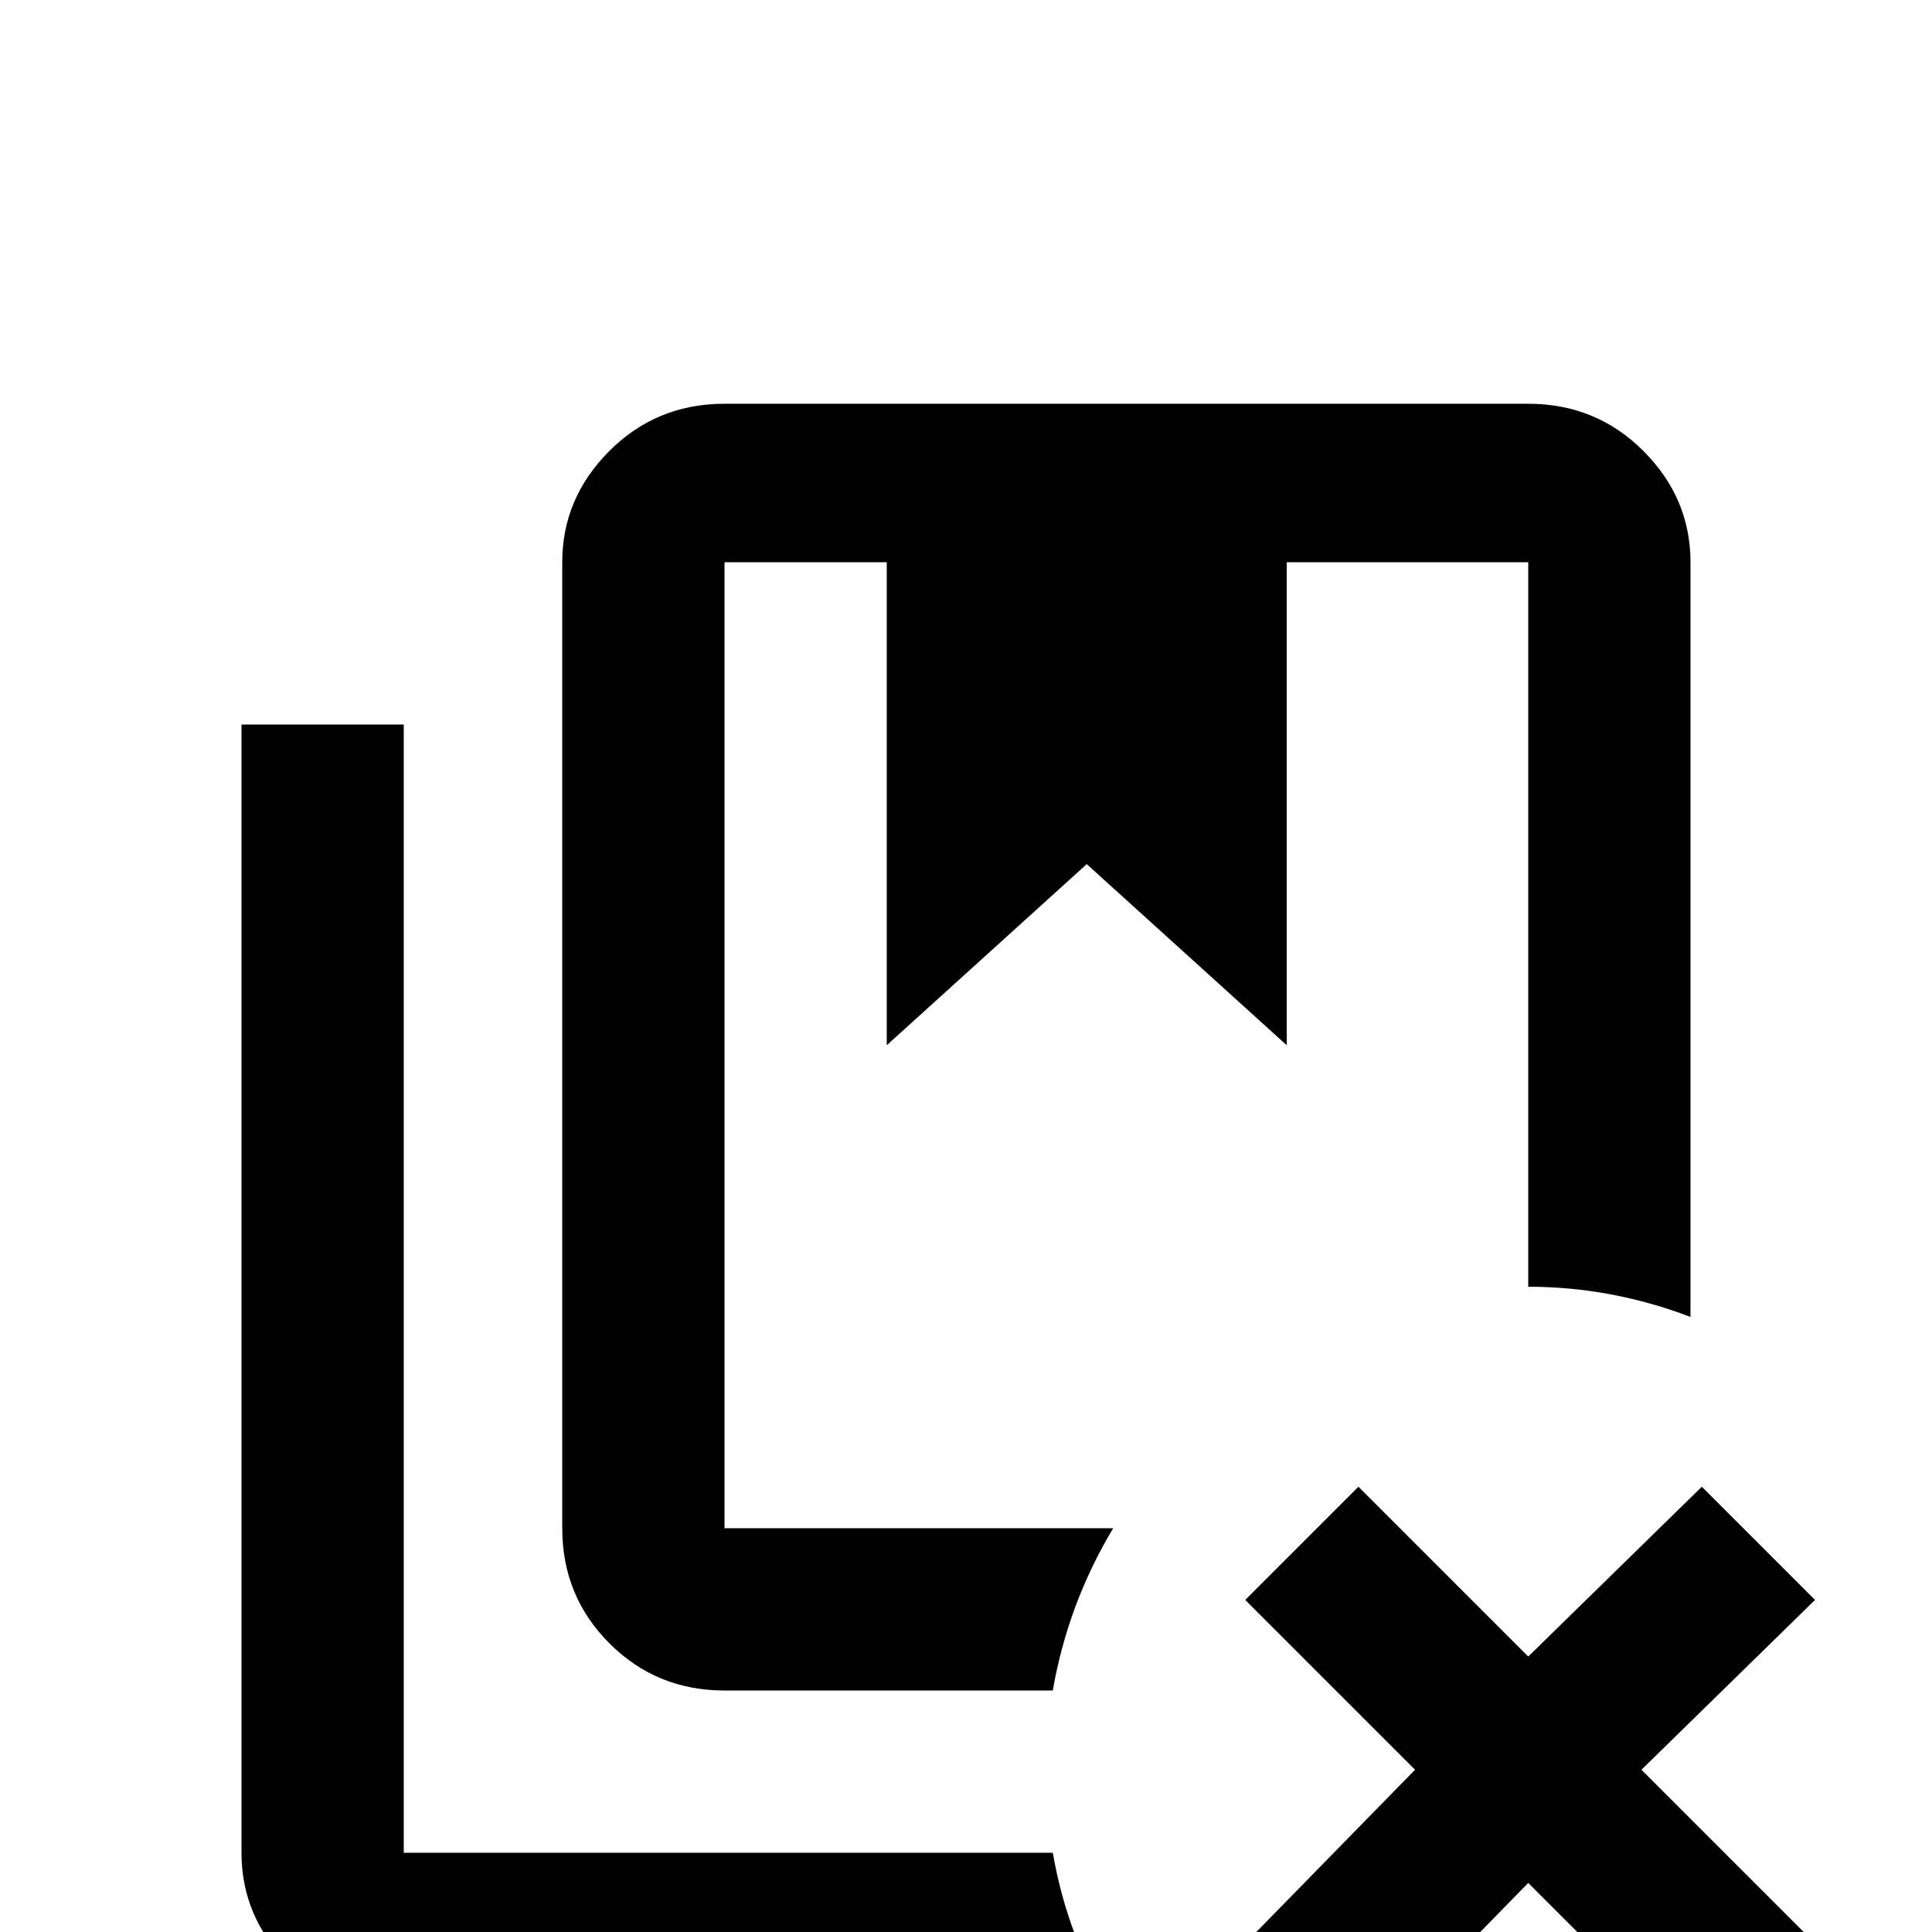 <svg xmlns="http://www.w3.org/2000/svg" viewBox="0 -512 512 512">
	<path fill="#000000" d="M279 -21H107V-320H64V-21Q64 -4 76.5 8.5Q89 21 107 21H295Q283 2 279 -21ZM405 -405H192Q174 -405 161.5 -392.5Q149 -380 149 -363V-107Q149 -89 161.5 -76.5Q174 -64 192 -64H279Q283 -87 295 -107H192V-363H235V-235L288 -283L341 -235V-363H405V-171Q427 -171 448 -163V-363Q448 -380 435.5 -392.5Q423 -405 405 -405ZM481 -88L435 -43L481 3L451 33L405 -13L360 33L330 3L375 -43L330 -88L360 -118L405 -73L451 -118Z"/>
</svg>
